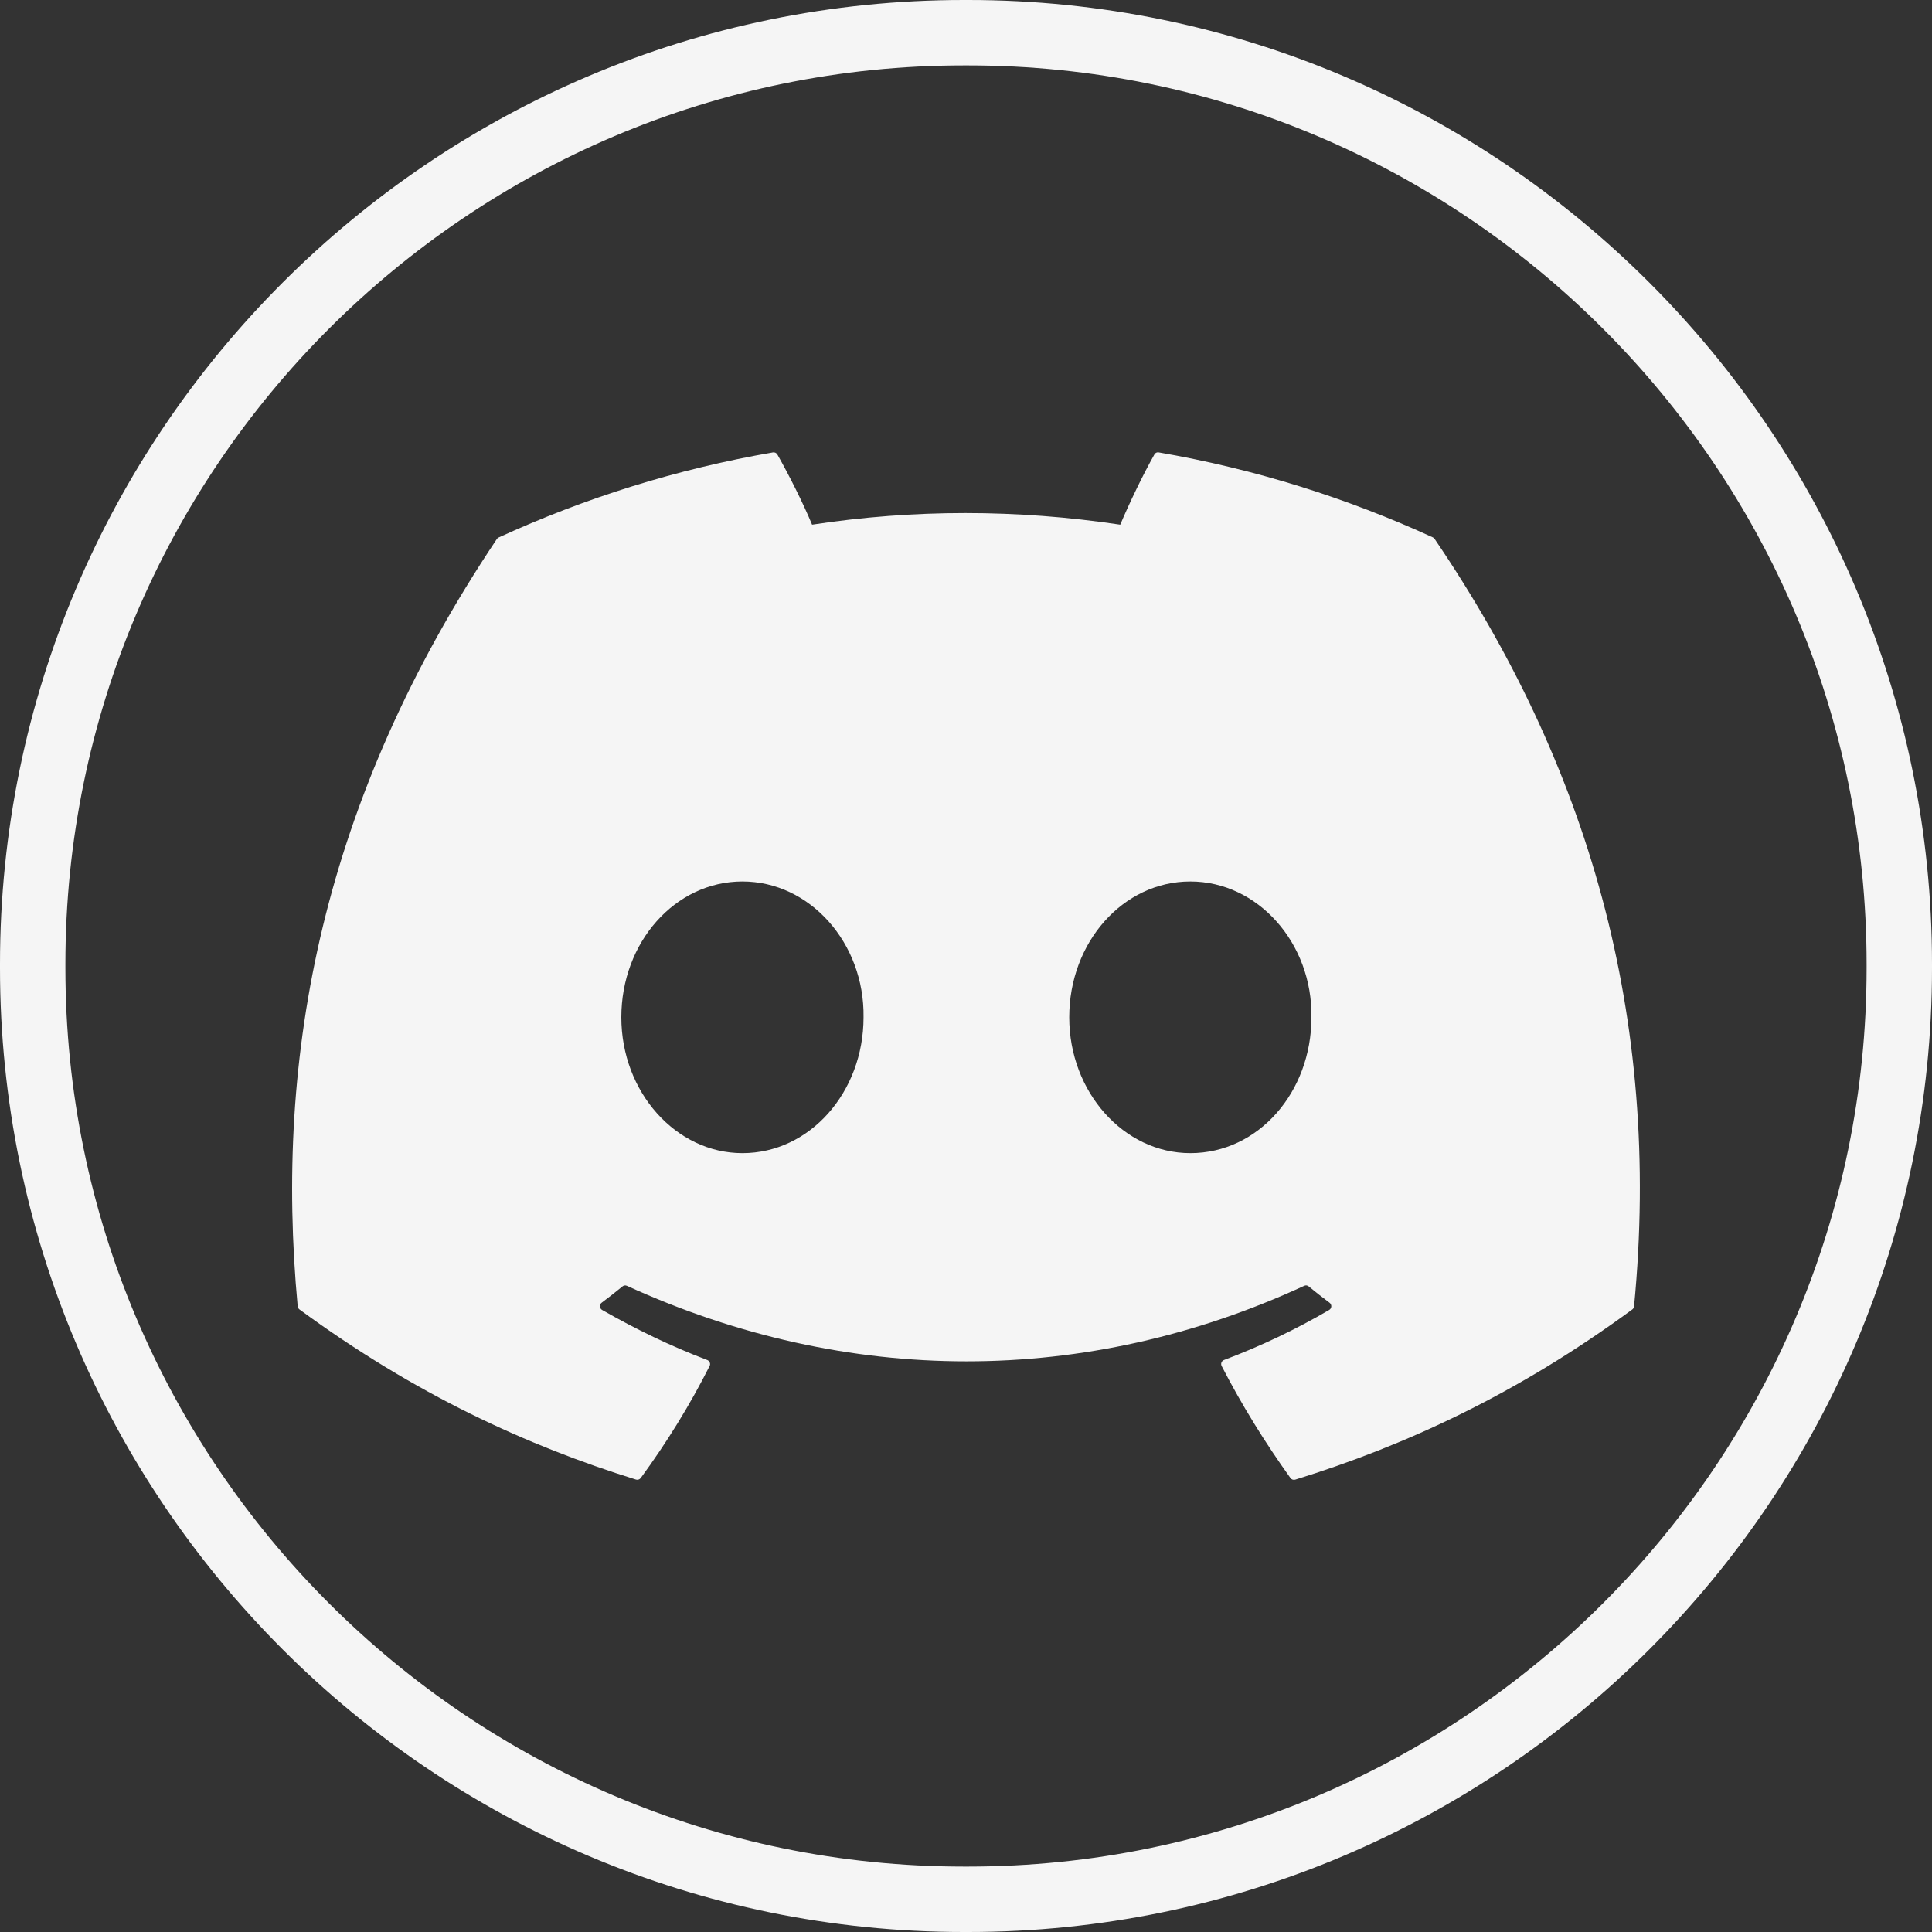 <svg xmlns="http://www.w3.org/2000/svg" width="60" height="60" viewBox="0 0 60 60" fill="none">
<rect x="0" y="0" width="60" height="60" fill="#333333" stroke="none"/>
<path d="M30.066 60H29.934C13.428 60 0 46.572 0 30.066V29.934C0 13.428 13.428 0 29.934 0H30.066C46.571 0 60 13.428 60 29.934V30.066C60 46.572 46.571 60 30.066 60ZM29.934 2.031C14.548 2.031 2.031 14.548 2.031 29.934V30.066C2.031 45.452 14.548 57.969 29.934 57.969H30.066C45.452 57.969 57.969 45.452 57.969 30.066V29.934C57.969 14.548 45.452 2.031 30.066 2.031H29.934Z" fill="#F5F5F5"/>
<path d="M44.506 16.692C41.837 15.468 38.978 14.566 35.986 14.05C35.931 14.04 35.876 14.064 35.85 14.115C35.482 14.769 35.074 15.624 34.79 16.294C31.573 15.813 28.372 15.813 25.22 16.294C24.934 15.608 24.511 14.769 24.142 14.115C24.113 14.066 24.058 14.042 24.006 14.05C21.016 14.566 18.154 15.468 15.486 16.692C15.463 16.702 15.443 16.719 15.429 16.741C10.002 24.849 8.516 32.757 9.245 40.568C9.249 40.607 9.269 40.643 9.3 40.666C12.88 43.295 16.349 44.892 19.753 45.95C19.808 45.966 19.864 45.946 19.899 45.901C20.703 44.803 21.422 43.643 22.038 42.422C22.074 42.351 22.038 42.266 21.965 42.237C20.825 41.805 19.743 41.279 18.699 40.682C18.615 40.633 18.609 40.515 18.684 40.458C18.904 40.294 19.123 40.123 19.332 39.951C19.371 39.918 19.424 39.912 19.468 39.932C26.319 43.06 33.736 43.06 40.505 39.932C40.55 39.91 40.602 39.918 40.641 39.949C40.85 40.121 41.069 40.294 41.291 40.458C41.366 40.515 41.362 40.633 41.279 40.682C40.237 41.291 39.152 41.807 38.011 42.237C37.936 42.266 37.903 42.351 37.94 42.424C38.569 43.643 39.286 44.8 40.076 45.901C40.109 45.948 40.168 45.968 40.223 45.952C43.643 44.894 47.111 43.297 50.692 40.667C50.723 40.645 50.743 40.609 50.747 40.572C51.62 31.543 49.285 23.699 44.559 16.745C44.547 16.723 44.528 16.704 44.504 16.694L44.506 16.692ZM23.057 35.812C20.994 35.812 19.296 33.919 19.296 31.593C19.296 29.268 20.963 27.375 23.057 27.375C25.151 27.375 26.853 29.286 26.818 31.593C26.818 33.919 25.151 35.812 23.057 35.812ZM36.967 35.812C34.904 35.812 33.206 33.919 33.206 31.593C33.206 29.268 34.873 27.375 36.967 27.375C39.061 27.375 40.763 29.286 40.728 31.593C40.728 33.919 39.079 35.812 36.967 35.812Z" fill="#F5F5F5"/>
</svg>